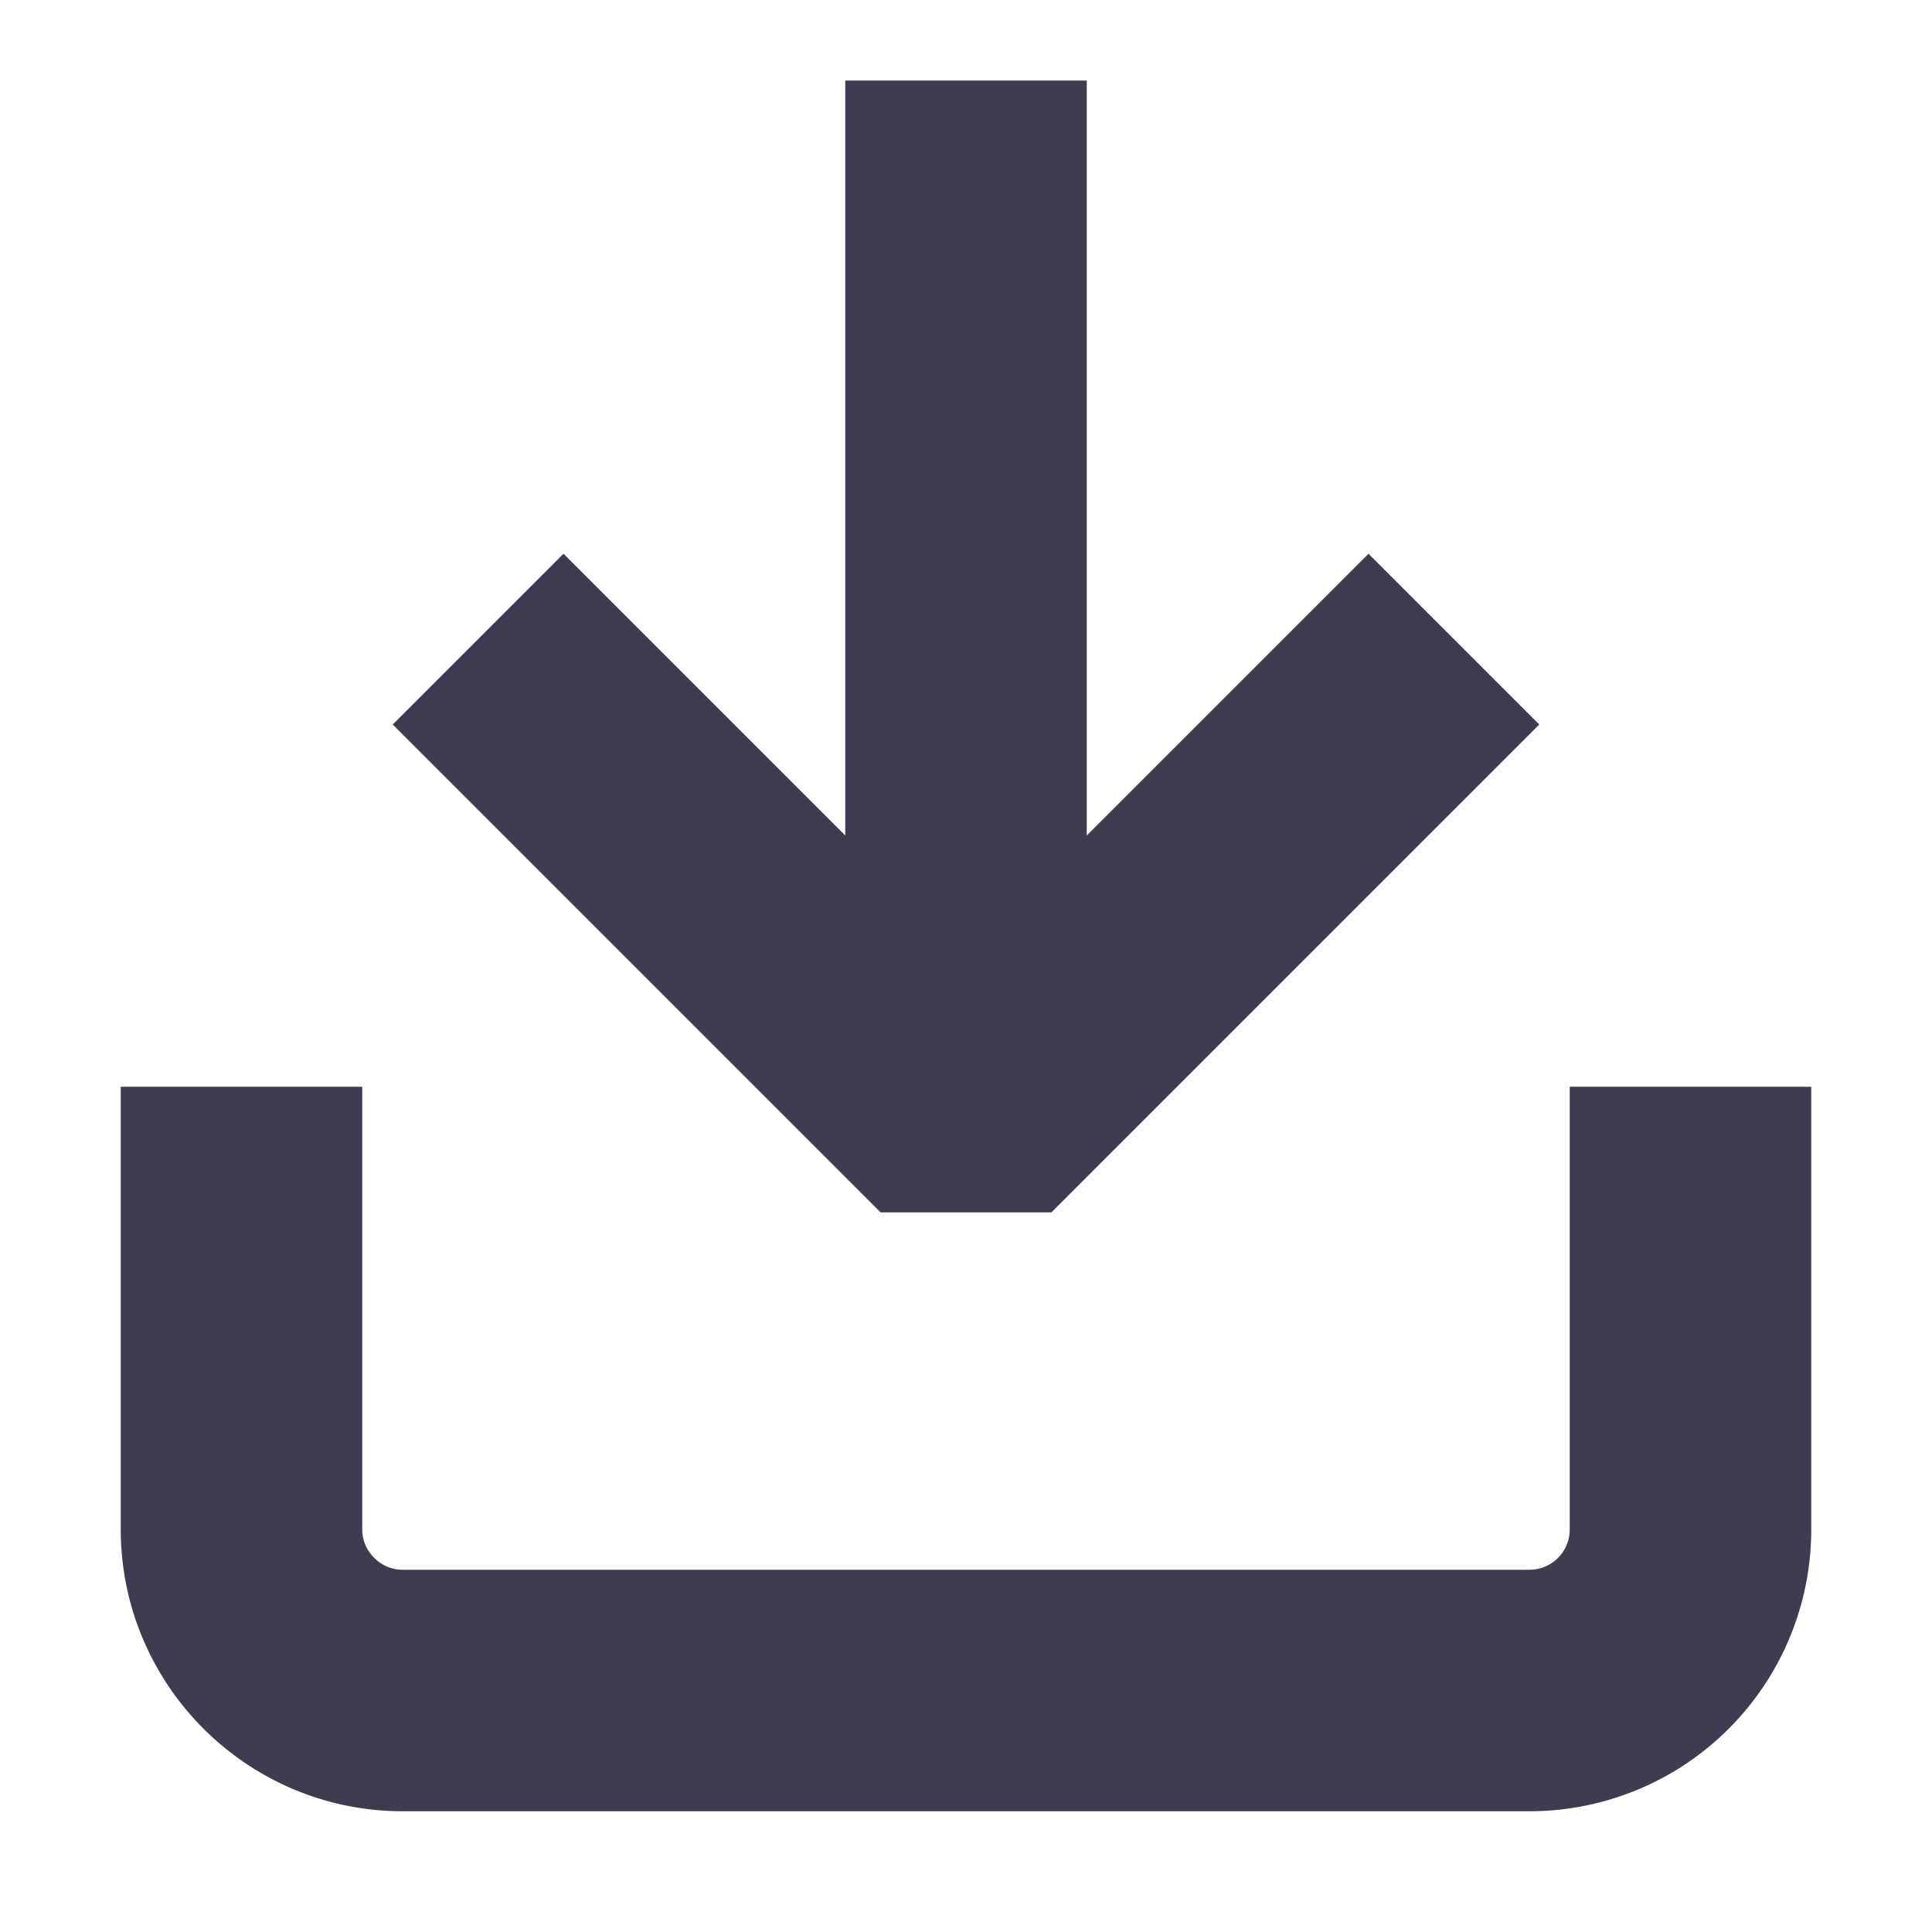 <svg xmlns="http://www.w3.org/2000/svg" width="16" height="16" viewBox="0 0 24 24" fill="none" stroke="#3f3b50" stroke-width="3" stroke-linecap="square" stroke-linejoin="bevel"><path d="M3 15v4c0 1.1.9 2 2 2h14a2 2 0 0 0 2-2v-4M17 9l-5 5-5-5M12 12.8V2.5"/></svg>
